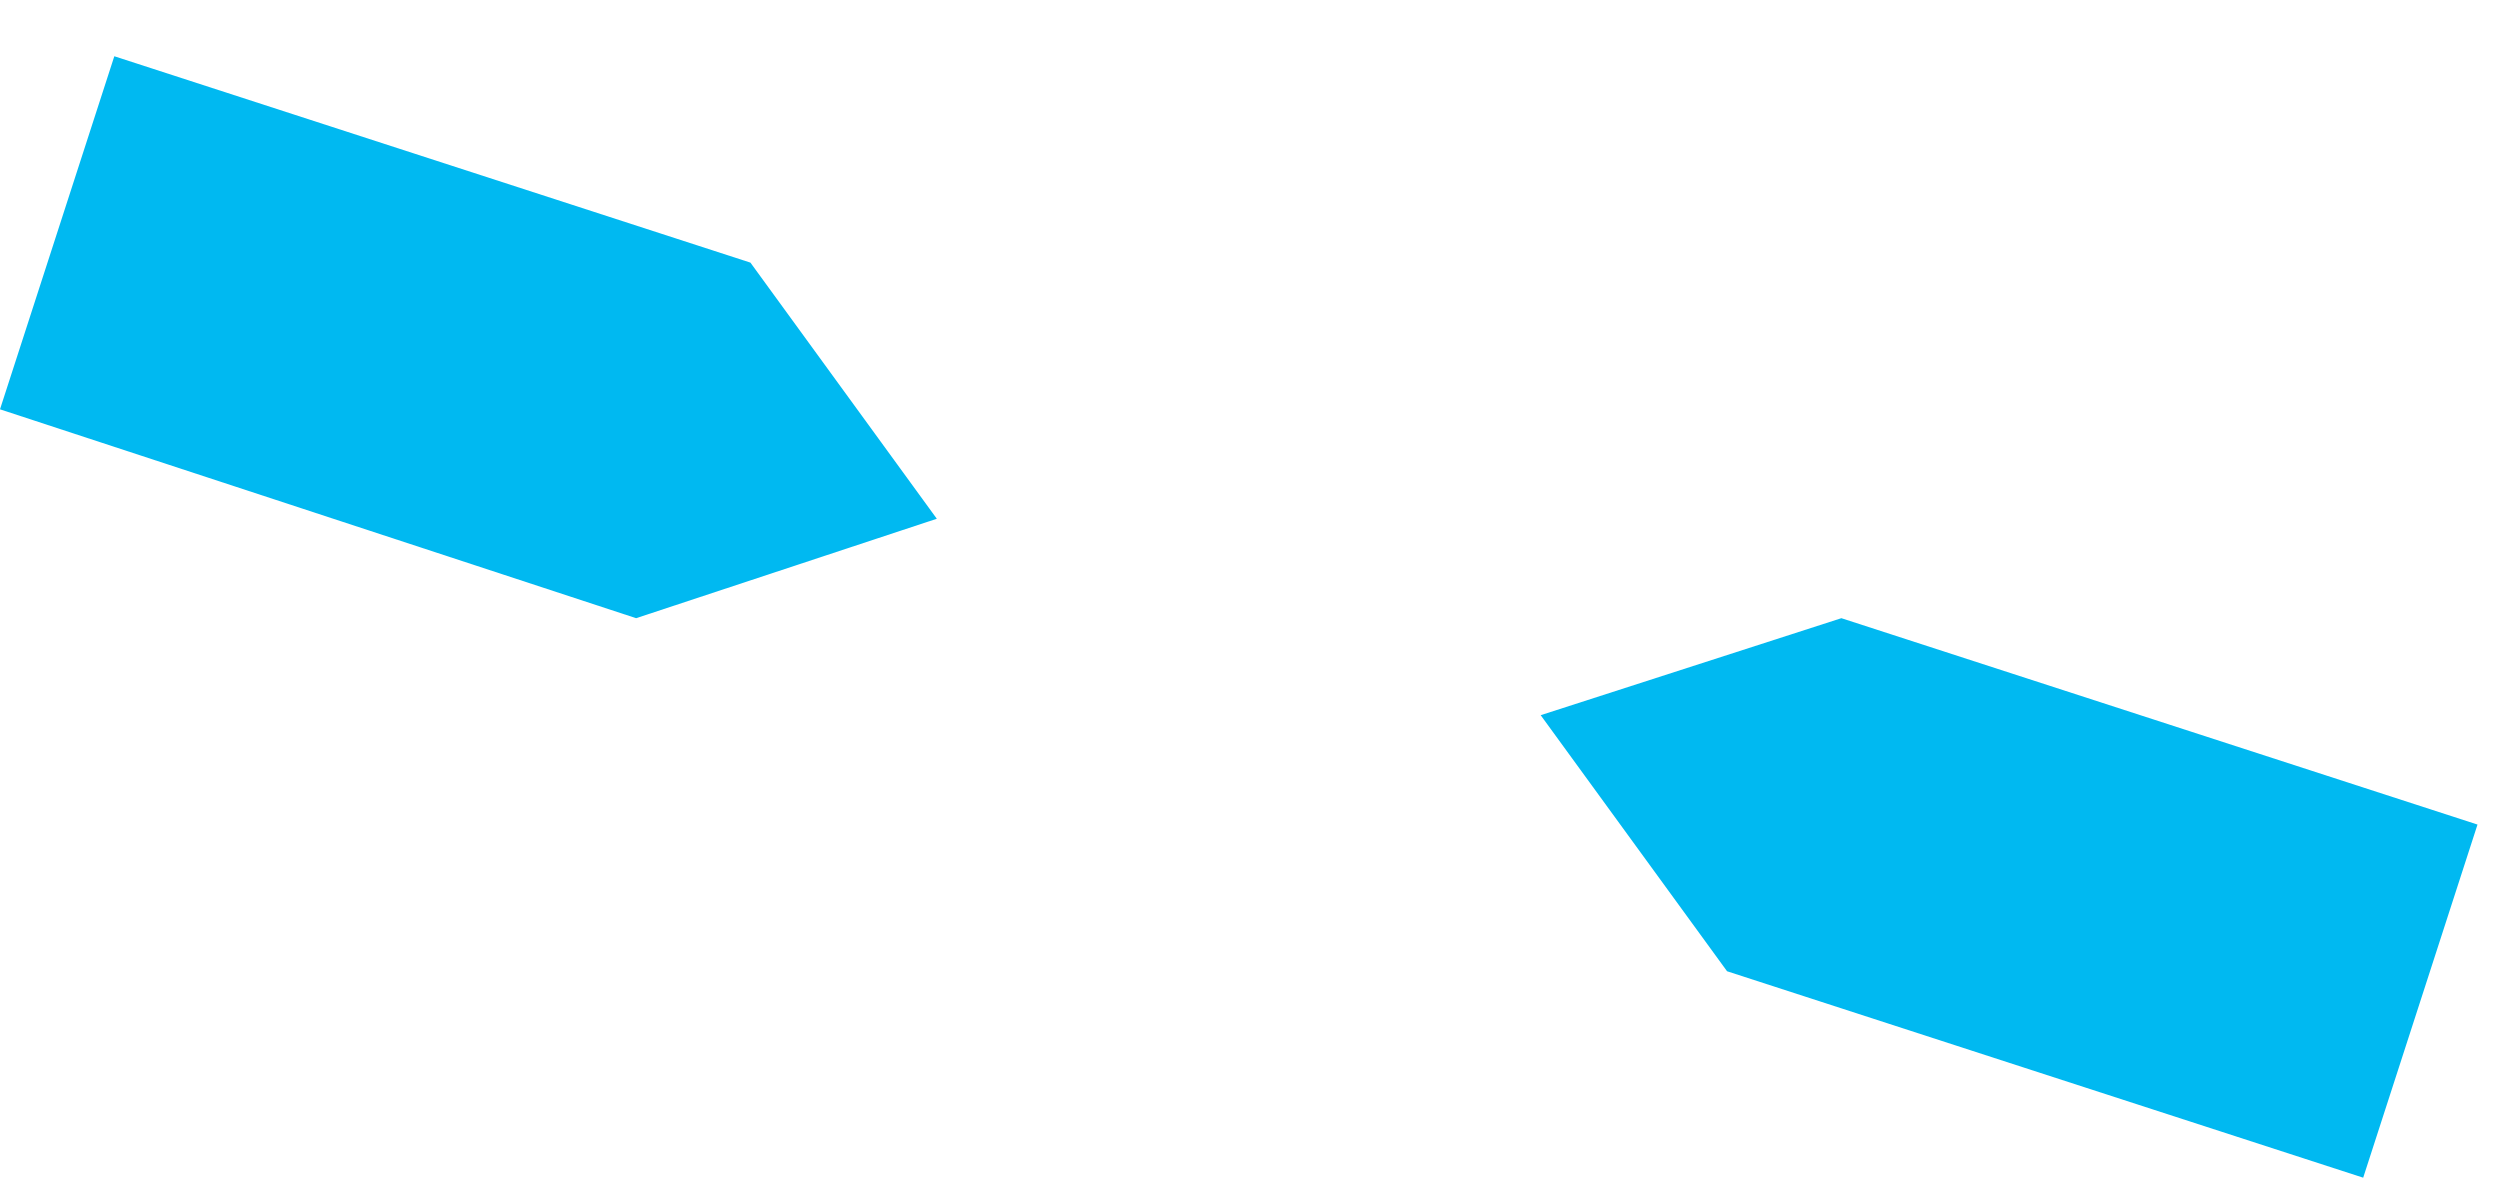 <?xml version="1.0" encoding="UTF-8" standalone="no"?><svg width='40' height='19' viewBox='0 0 40 19' fill='none' xmlns='http://www.w3.org/2000/svg'>
<path d='M12.007 4.202L1.829 0.9L0 6.549L10.178 9.891L14.989 8.3L12.007 4.202ZM24.651 11.443L27.633 15.54L37.811 18.843L39.64 13.193L29.462 9.891L24.651 11.443Z' fill='#00B9F1'/>
</svg>
